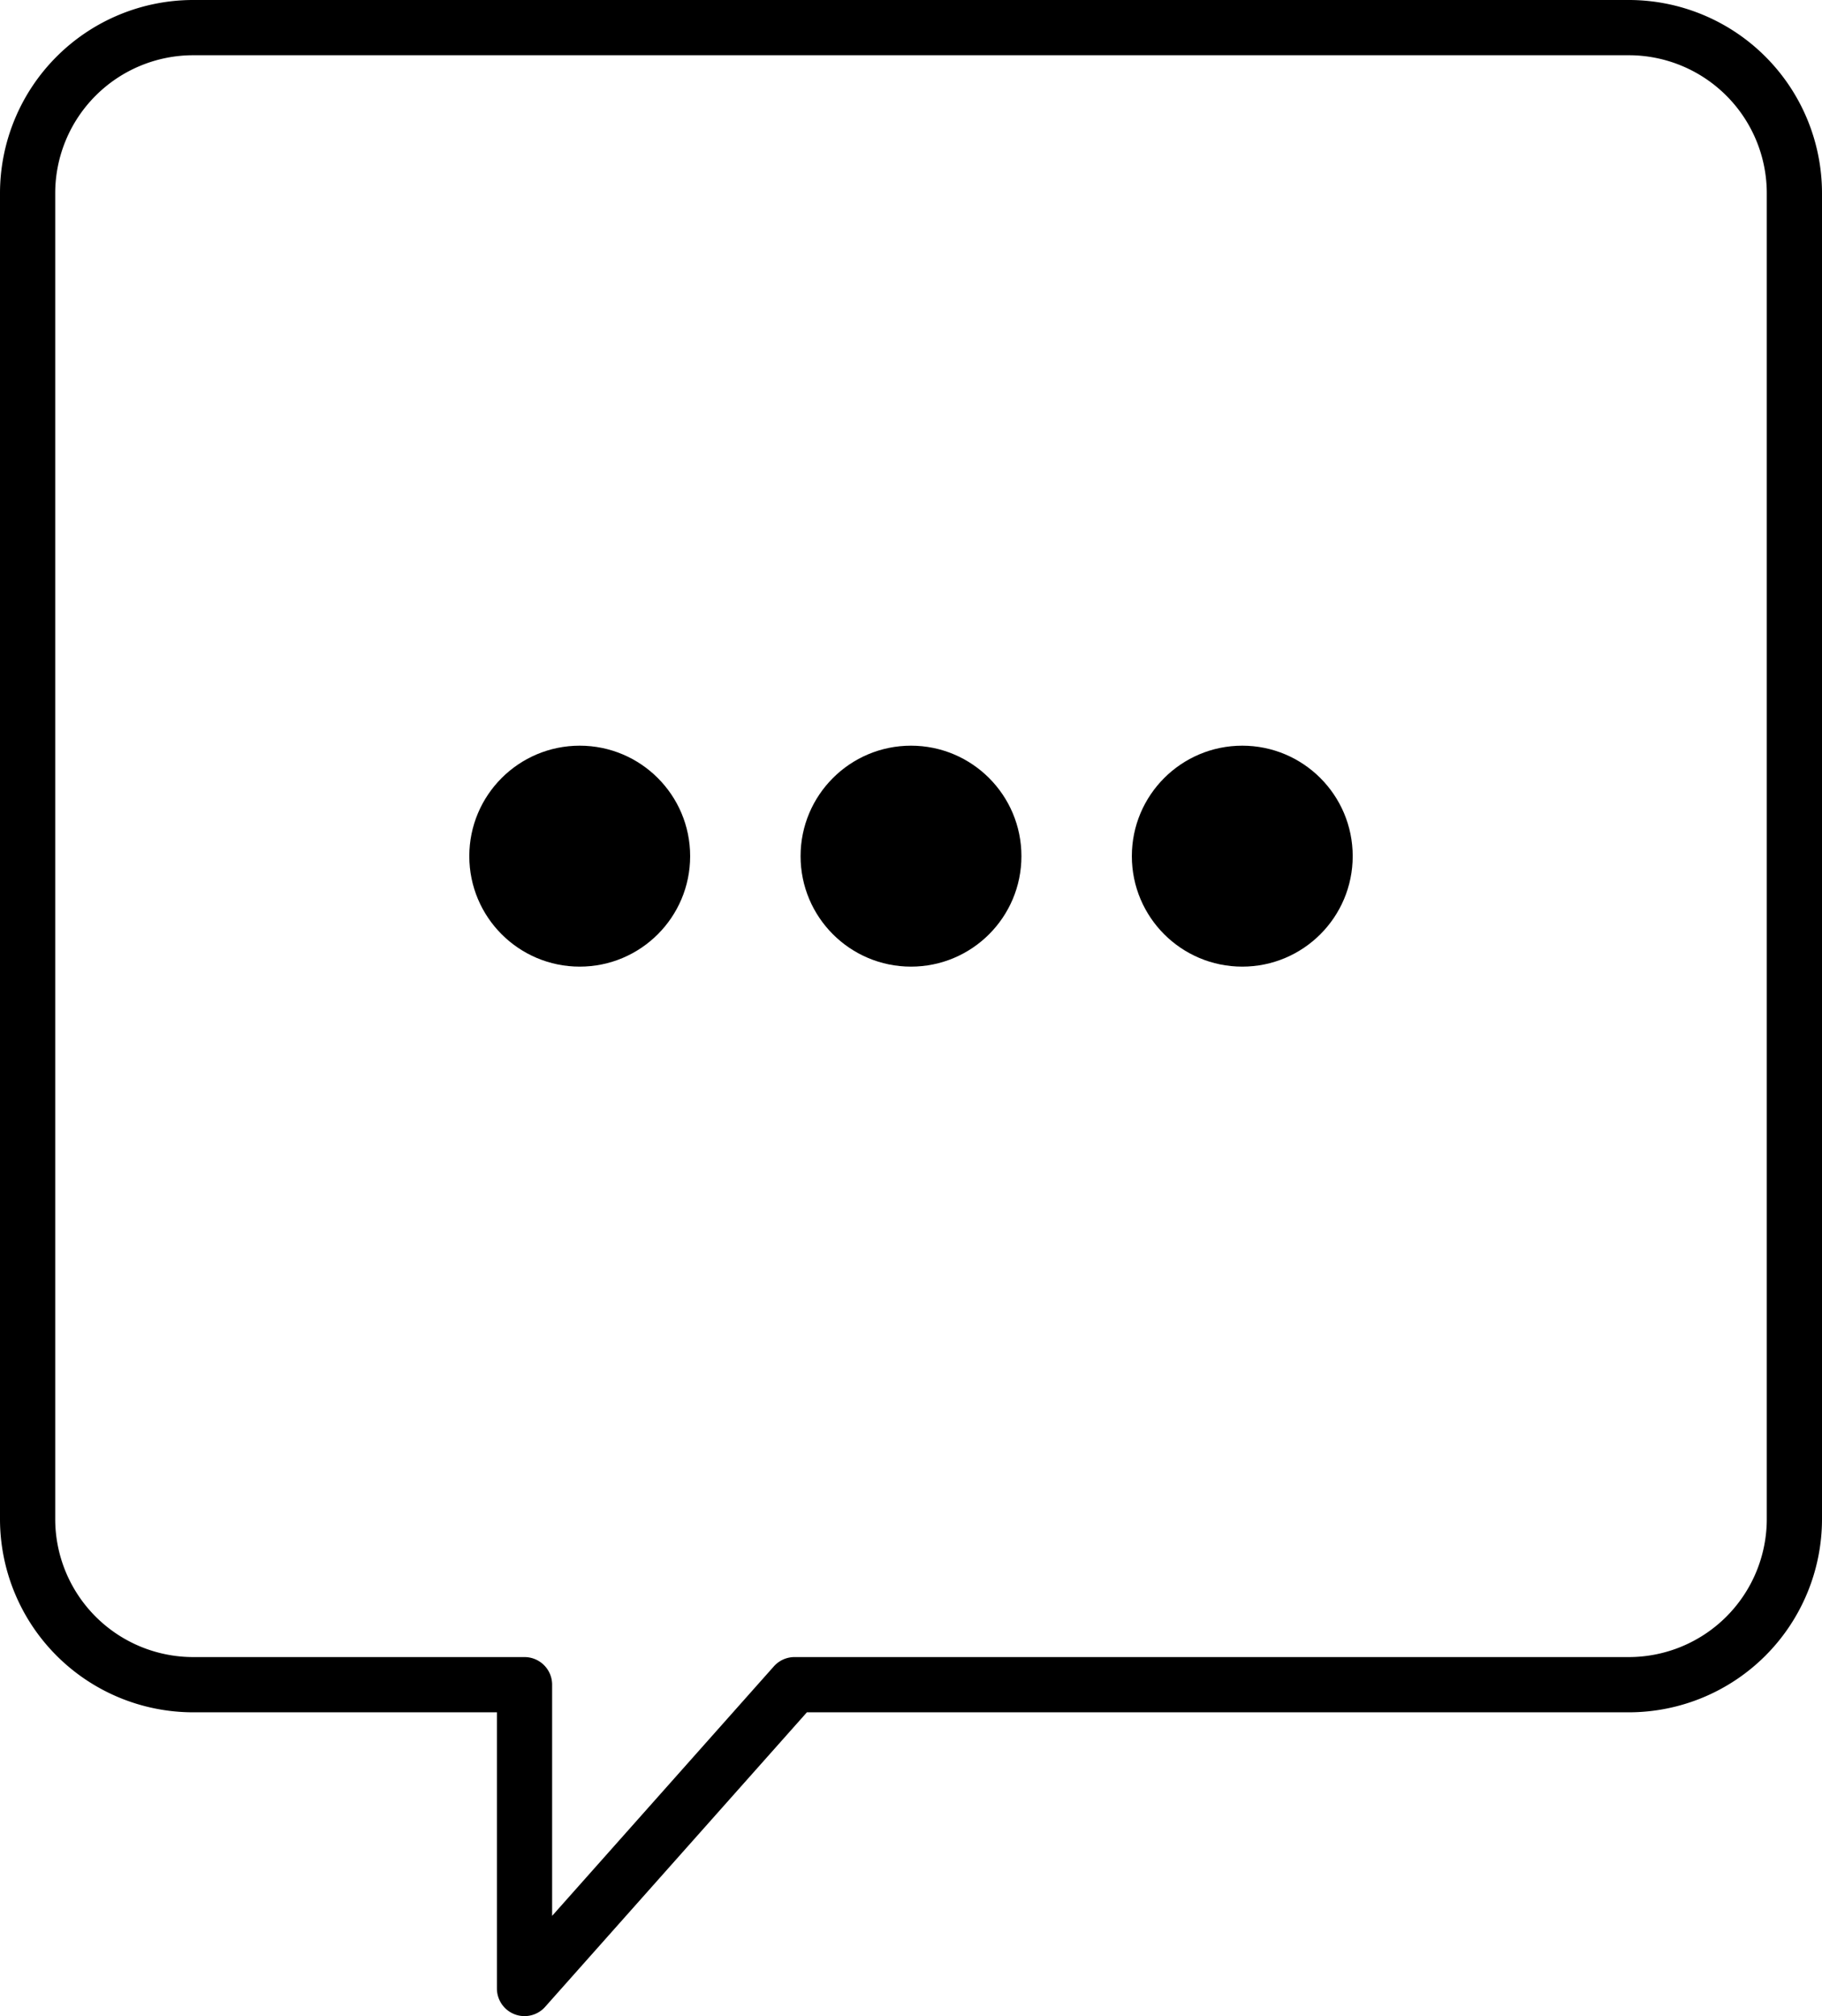 <svg xmlns="http://www.w3.org/2000/svg" width="33" height="36.5" viewBox="0 0 33 36.5">
  <g id="Group_583" data-name="Group 583" transform="translate(-1068.5 -42.5)">
    <path id="Union_2" data-name="Union 2" d="M5465-939h-6a3,3,0,0,1-3-3v-24a3,3,0,0,1,3-3h26a3,3,0,0,1,3,3v24a3,3,0,0,1-3,3h-15.11l-4.89,5.5Z" transform="translate(-4387 1012)" fill="none" stroke="#000" stroke-linecap="round" stroke-linejoin="round" stroke-width="1"/>
    <circle id="Ellipse_193" data-name="Ellipse 193" cx="2" cy="2" r="2" transform="translate(1077 56)"/>
    <circle id="Ellipse_194" data-name="Ellipse 194" cx="2" cy="2" r="2" transform="translate(1083 56)"/>
    <circle id="Ellipse_195" data-name="Ellipse 195" cx="2" cy="2" r="2" transform="translate(1089 56)"/>
  </g>
</svg>
